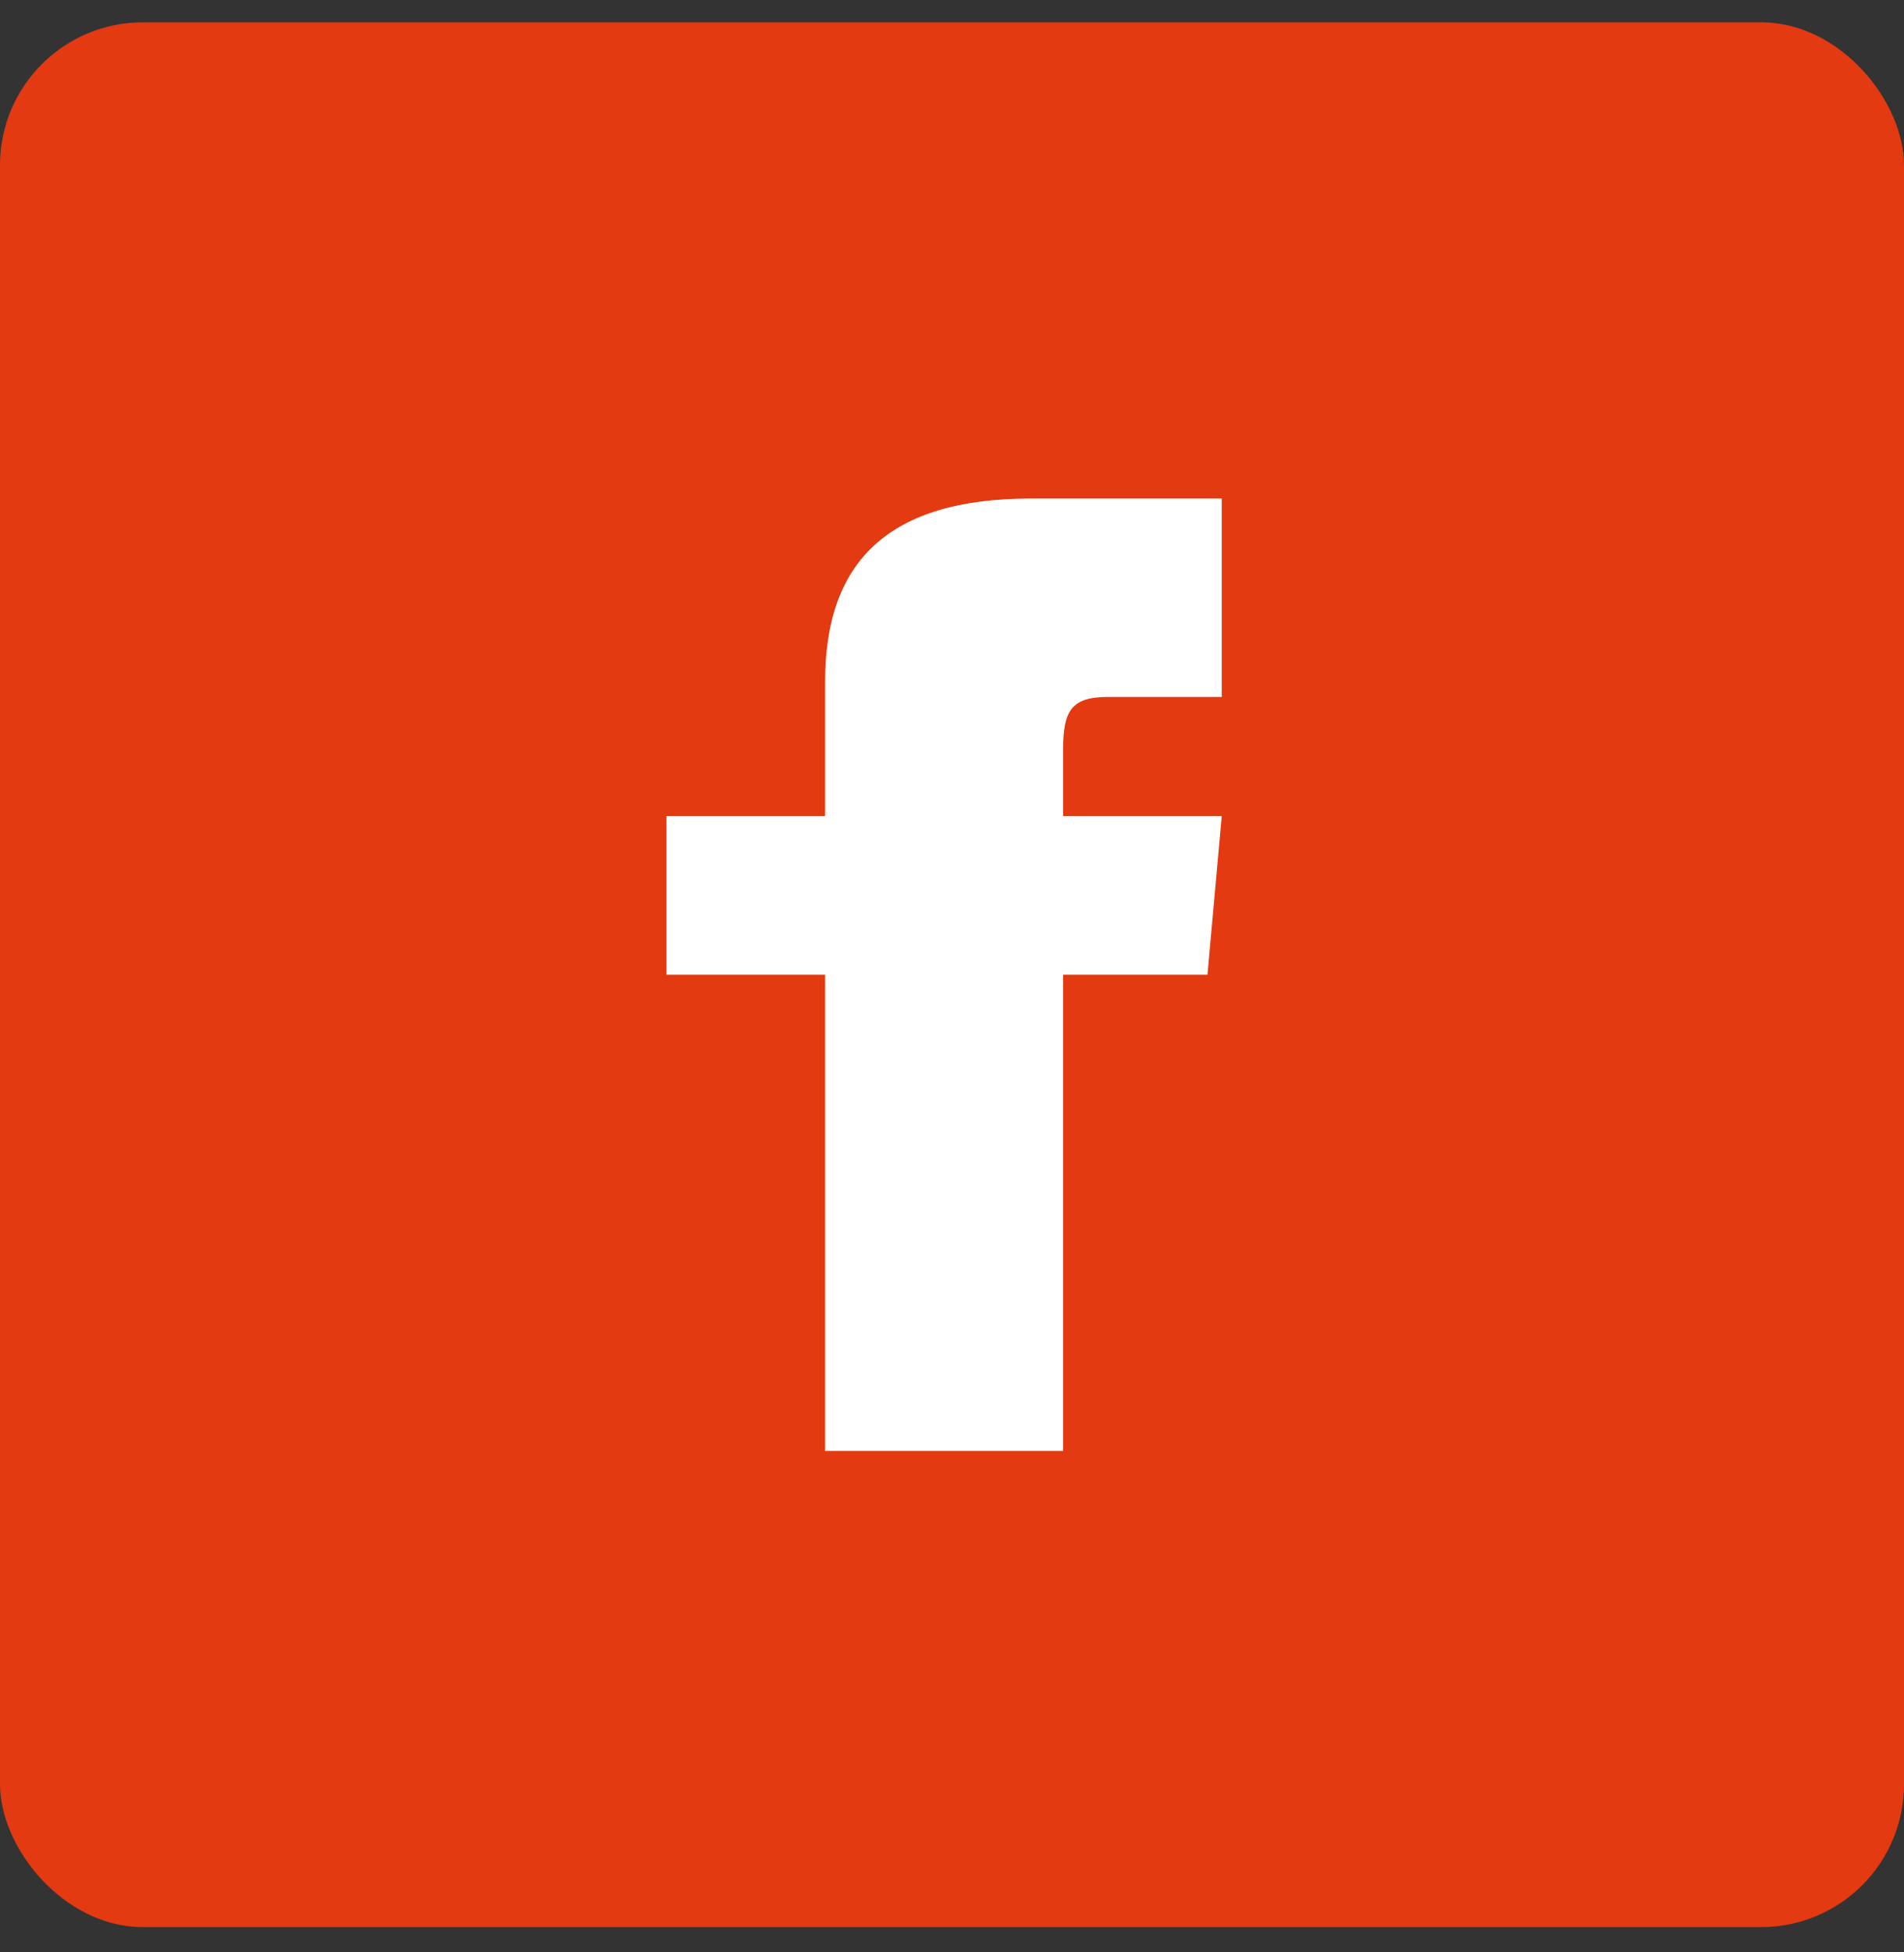 <svg width="40" height="41" viewBox="0 0 40 41" fill="none" xmlns="http://www.w3.org/2000/svg">
<rect x="0" y="0" width="40" height="41" fill="#333333" stroke="none"/>
<g clip-path="url(#clip0_660_3269)">
<rect y="0.469" width="40" height="40" rx="3" fill="#E33A11"/>
<path d="M17.334 17.136H14V20.469H17.334V30.469H22.334V20.469H25.367L25.667 17.136H22.334V15.747C22.334 14.947 22.494 14.636 23.264 14.636H25.667V10.469H21.66C18.667 10.469 17.334 11.789 17.334 14.316V17.136Z" fill="white"/>
</g>
<defs>
<clipPath id="clip0_660_3269">
<rect y="0.469" width="40" height="40" rx="3" fill="white"/>
</clipPath>
</defs>
</svg>
